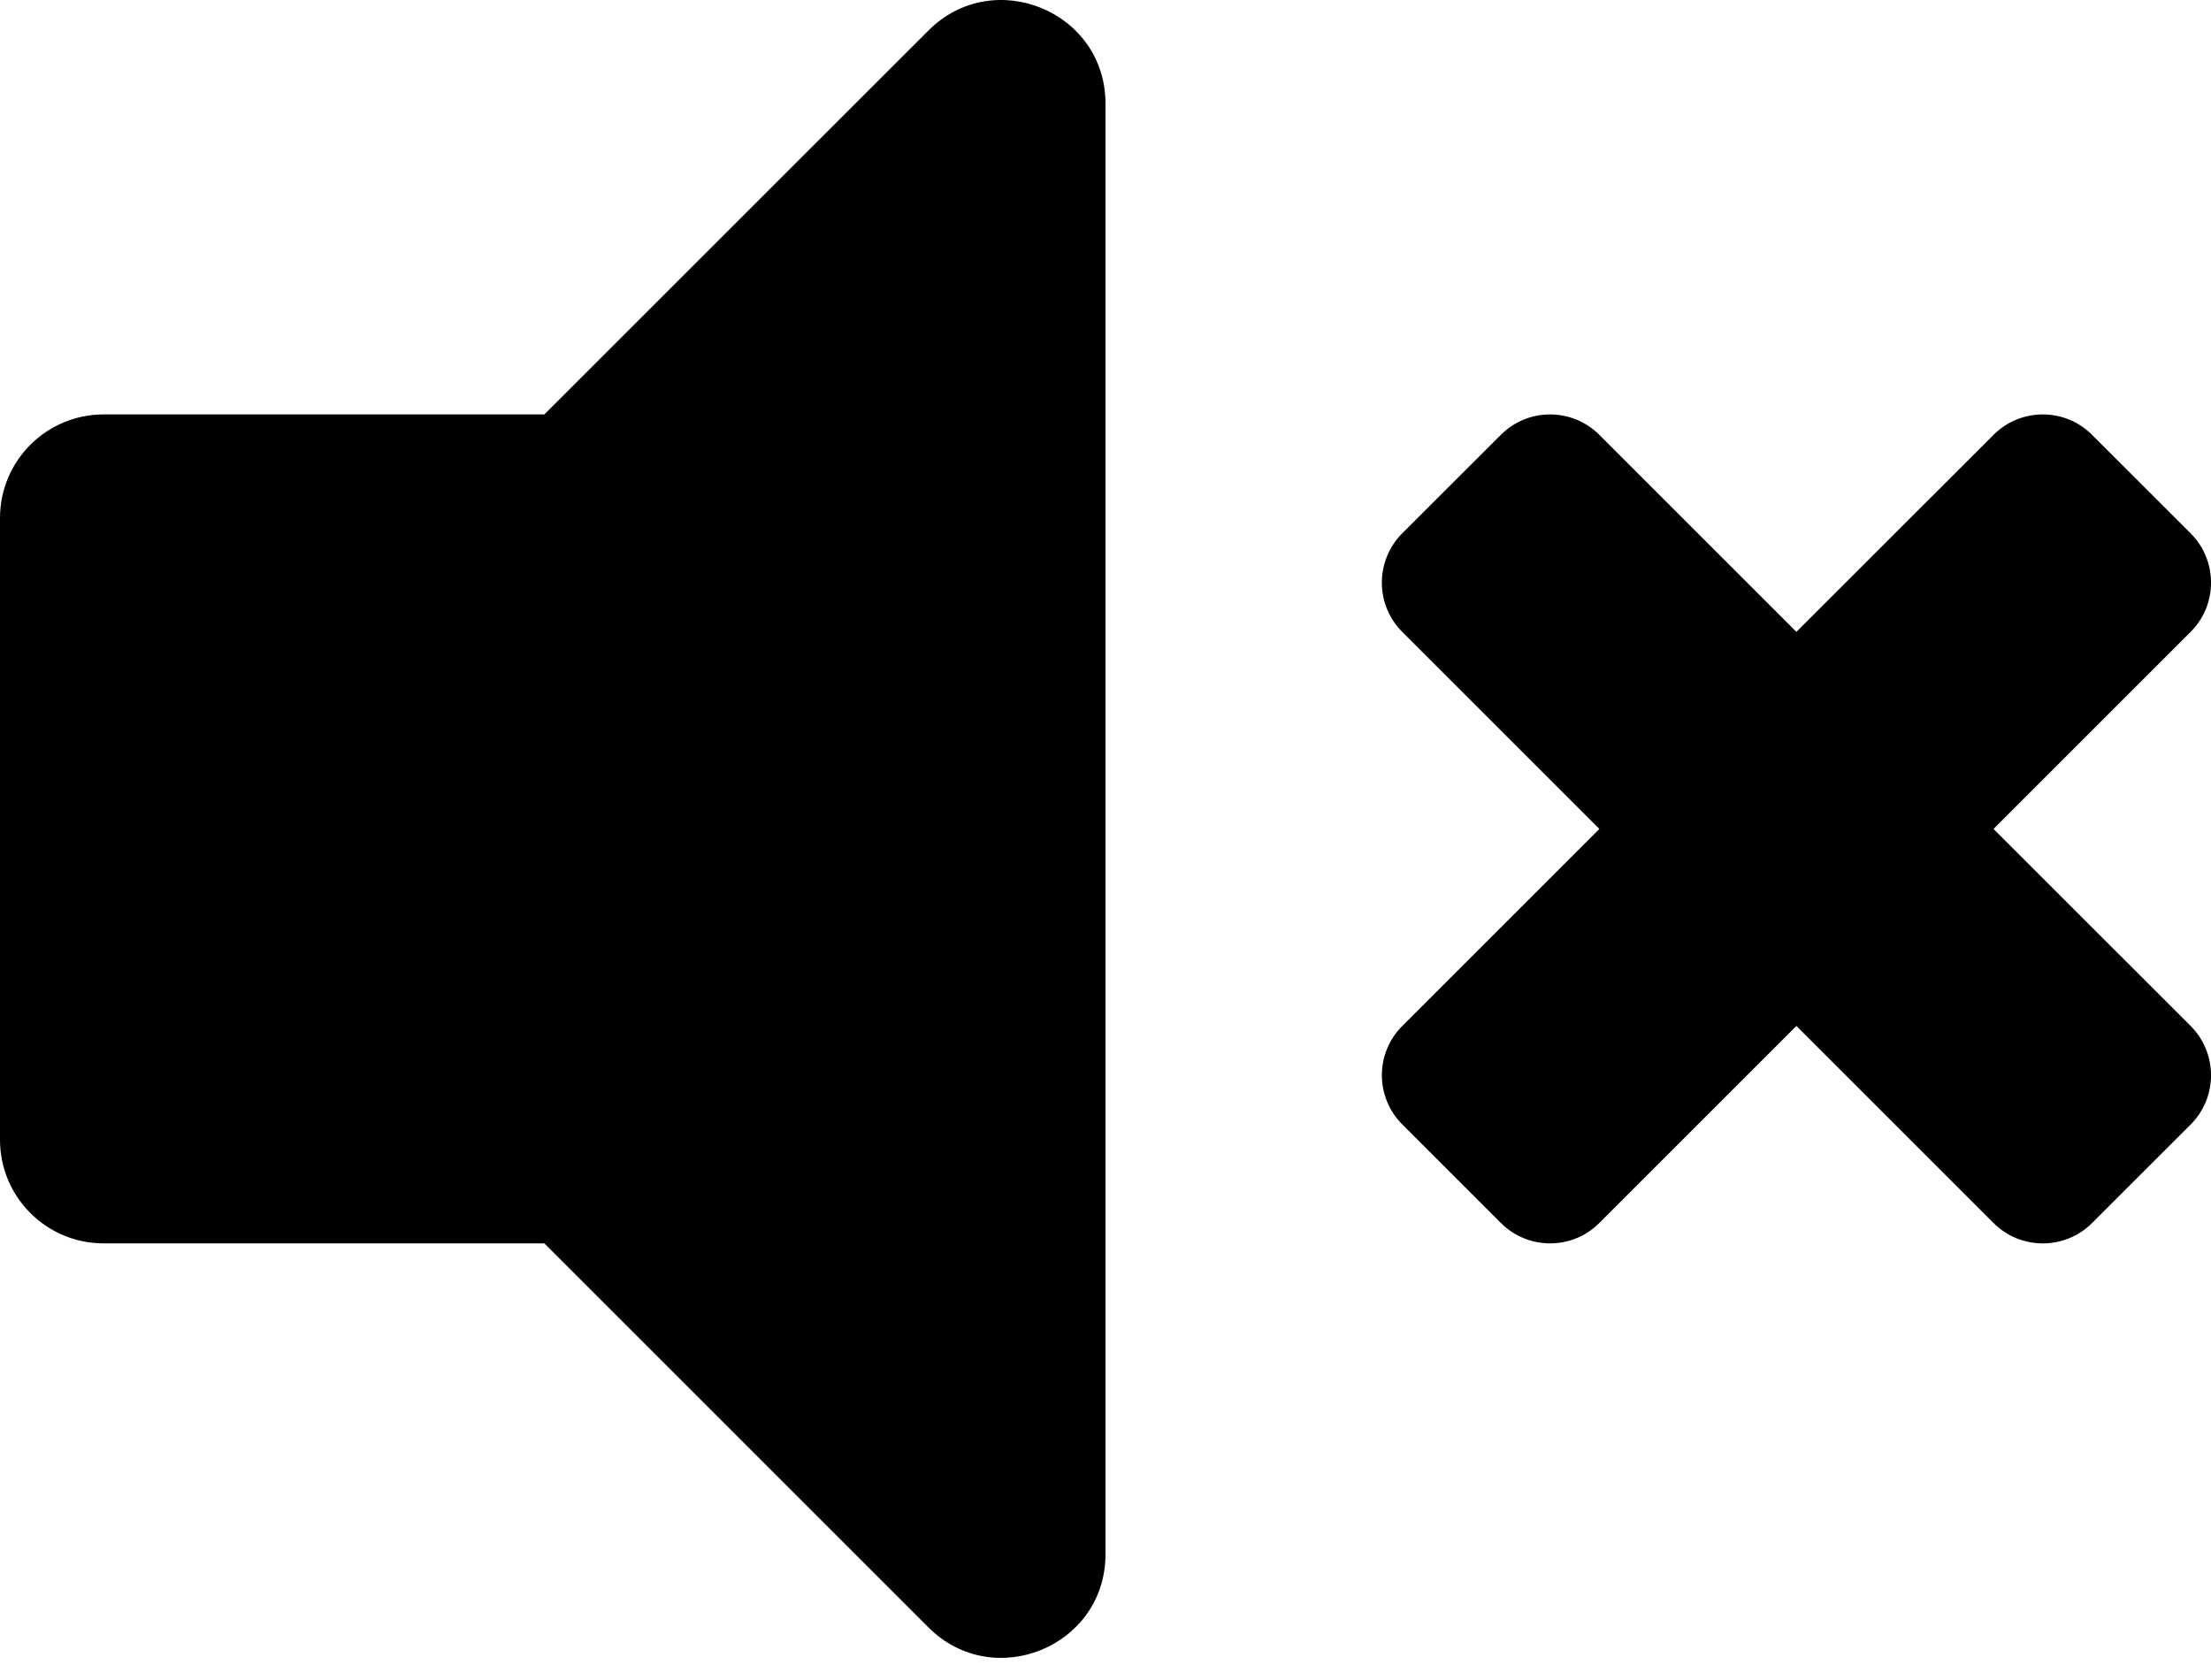 <svg width="25" height="19" viewBox="0 0 25 19" fill="none" xmlns="http://www.w3.org/2000/svg">
<path d="M10.499 0.344L6.155 4.687H1.172C0.524 4.687 0 5.212 0 5.859V12.89C0 13.537 0.524 14.062 1.172 14.062H6.155L10.499 18.406C11.233 19.139 12.5 18.624 12.5 17.577V1.173C12.5 0.125 11.232 -0.389 10.499 0.344ZM22.541 9.375L24.77 7.146C25.077 6.839 25.077 6.34 24.77 6.032L23.655 4.918C23.348 4.61 22.849 4.61 22.541 4.918L20.312 7.146L18.084 4.918C17.776 4.61 17.277 4.61 16.97 4.918L15.855 6.032C15.548 6.34 15.548 6.839 15.855 7.146L18.084 9.375L15.856 11.603C15.548 11.91 15.548 12.409 15.856 12.717L16.97 13.831C17.278 14.139 17.777 14.139 18.084 13.831L20.312 11.603L22.541 13.832C22.849 14.139 23.348 14.139 23.655 13.832L24.77 12.718C25.077 12.41 25.077 11.911 24.77 11.603L22.541 9.375Z" fill="black"/>
</svg>
